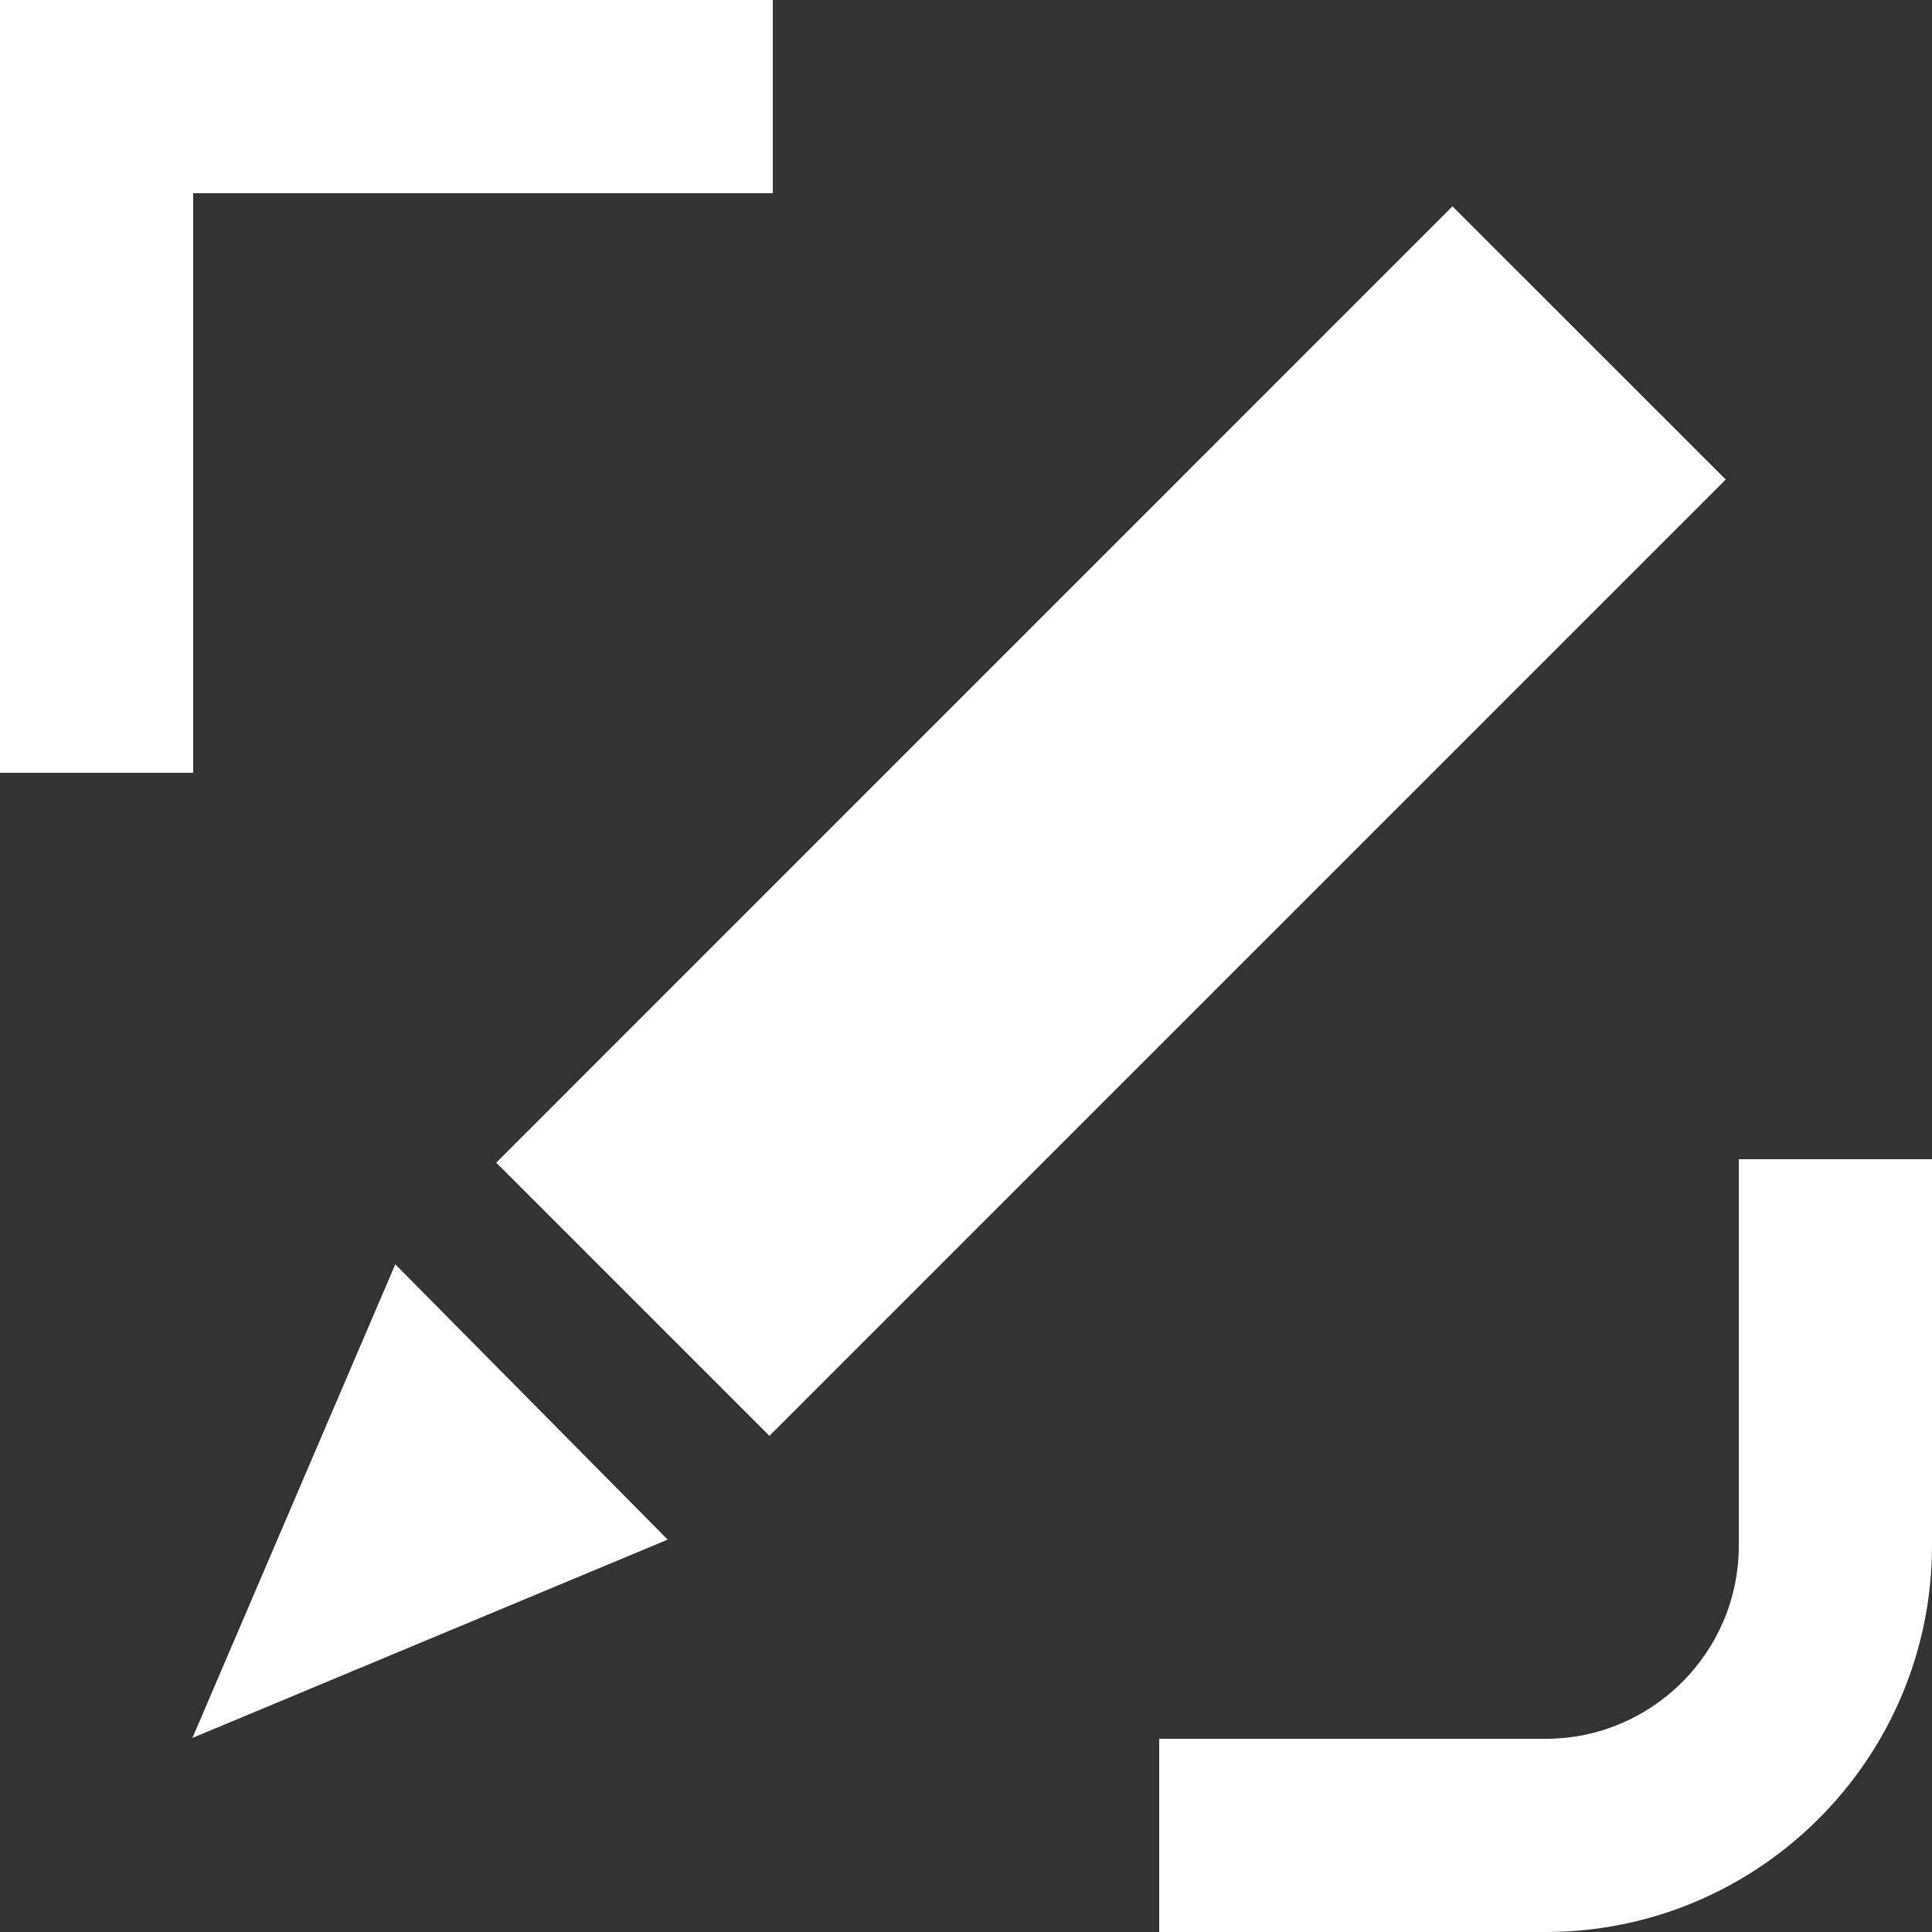 <svg width="20" height="20" viewBox="0 0 20 20" fill="none" xmlns="http://www.w3.org/2000/svg">
<rect x="0" y="0" width="20" height="20" fill="#333333" stroke="none"/>
<path fill-rule="evenodd" clip-rule="evenodd" d="M0 0V8H2V2H8V0H0Z" fill="white"/>
<path fill-rule="evenodd" clip-rule="evenodd" d="M18 12V16C18 17.103 17.103 18 16 18H12V20H16C18.206 20 20 18.206 20 16V12H18Z" fill="white"/>
<path fill-rule="evenodd" clip-rule="evenodd" d="M4.092 13.088L1.992 17.991L6.912 15.938L4.092 13.088Z" fill="white"/>
<path fill-rule="evenodd" clip-rule="evenodd" d="M7.965 14.864L5.137 12.036L15.036 2.136L17.865 4.964L7.965 14.864Z" fill="white"/>
</svg>
